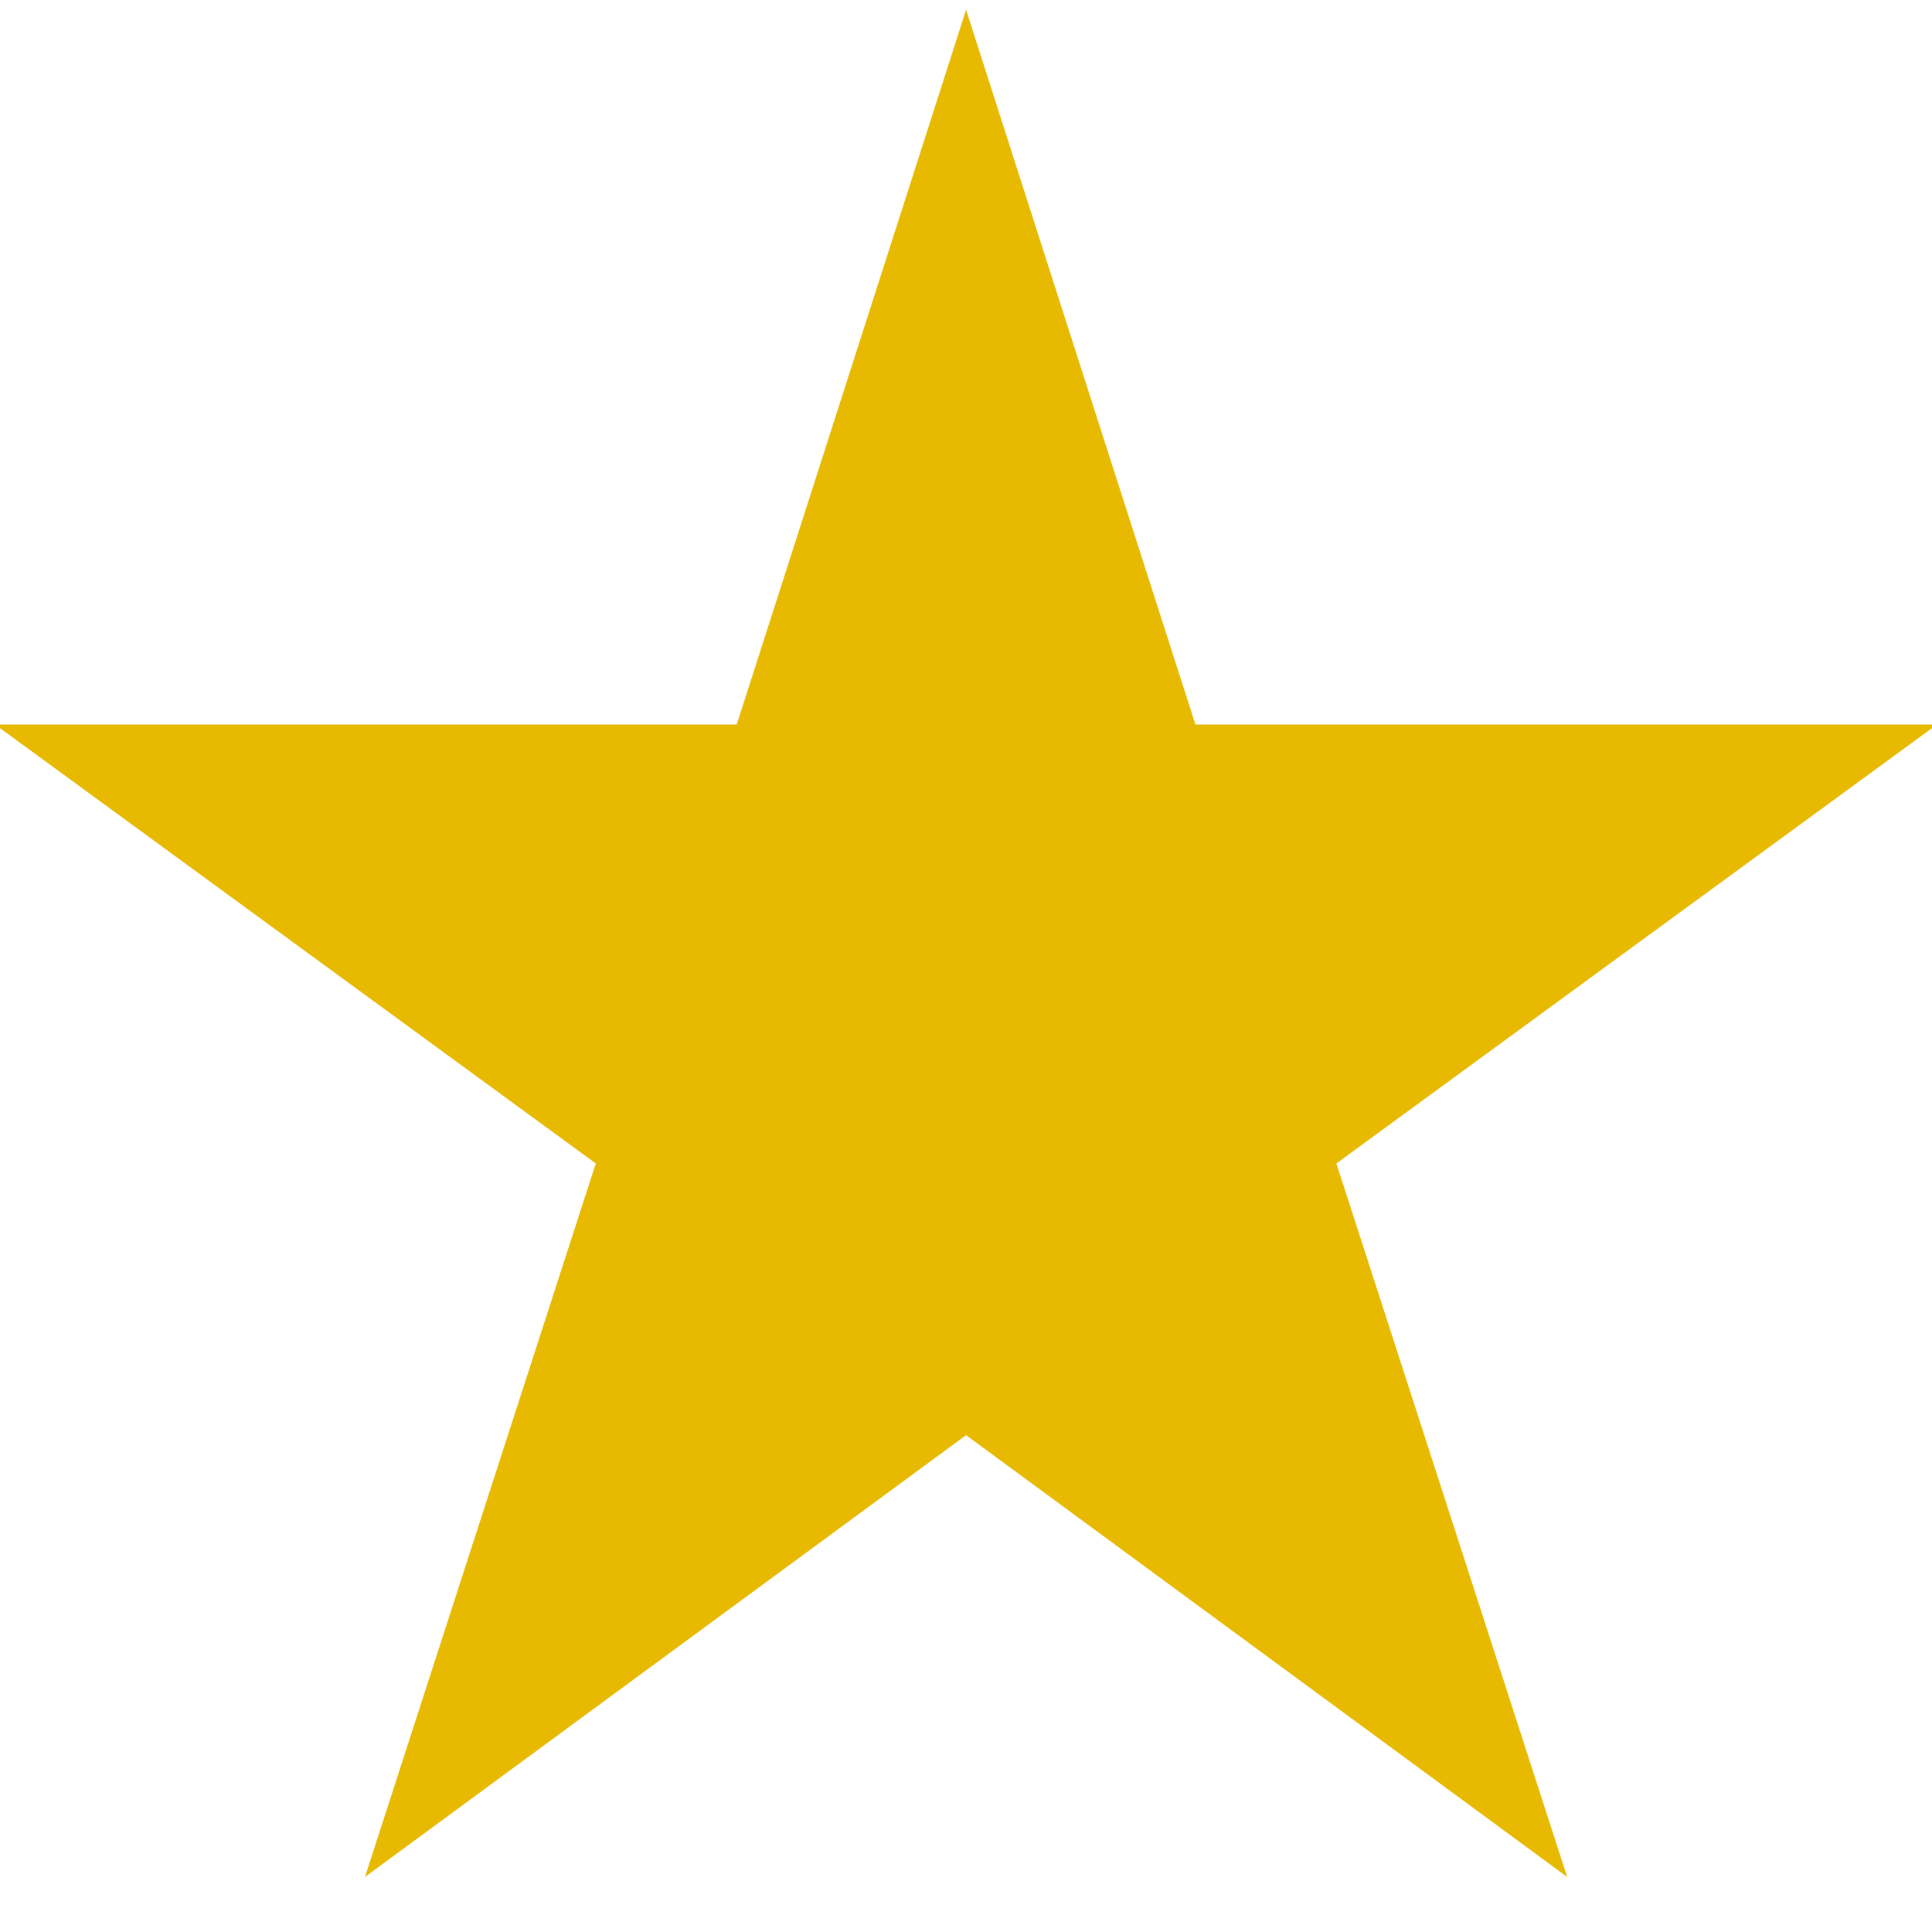<svg width="24" height="24" viewBox="0 0 24 24" fill="none" xmlns="http://www.w3.org/2000/svg">
<g clip-path="url(#clip0_562_7567)">
<path d="M19.468 23.316L12.001 17.828L4.534 23.316L7.401 14.453L-0.062 9H9.152L12.001 0.122L14.85 9H24.062L16.601 14.453L19.468 23.316Z" fill="#E7B900"/>
</g>
<defs>
<clipPath id="clip0_562_7567">
<rect width="24" height="24" fill="white"/>
</clipPath>
</defs>
</svg>
